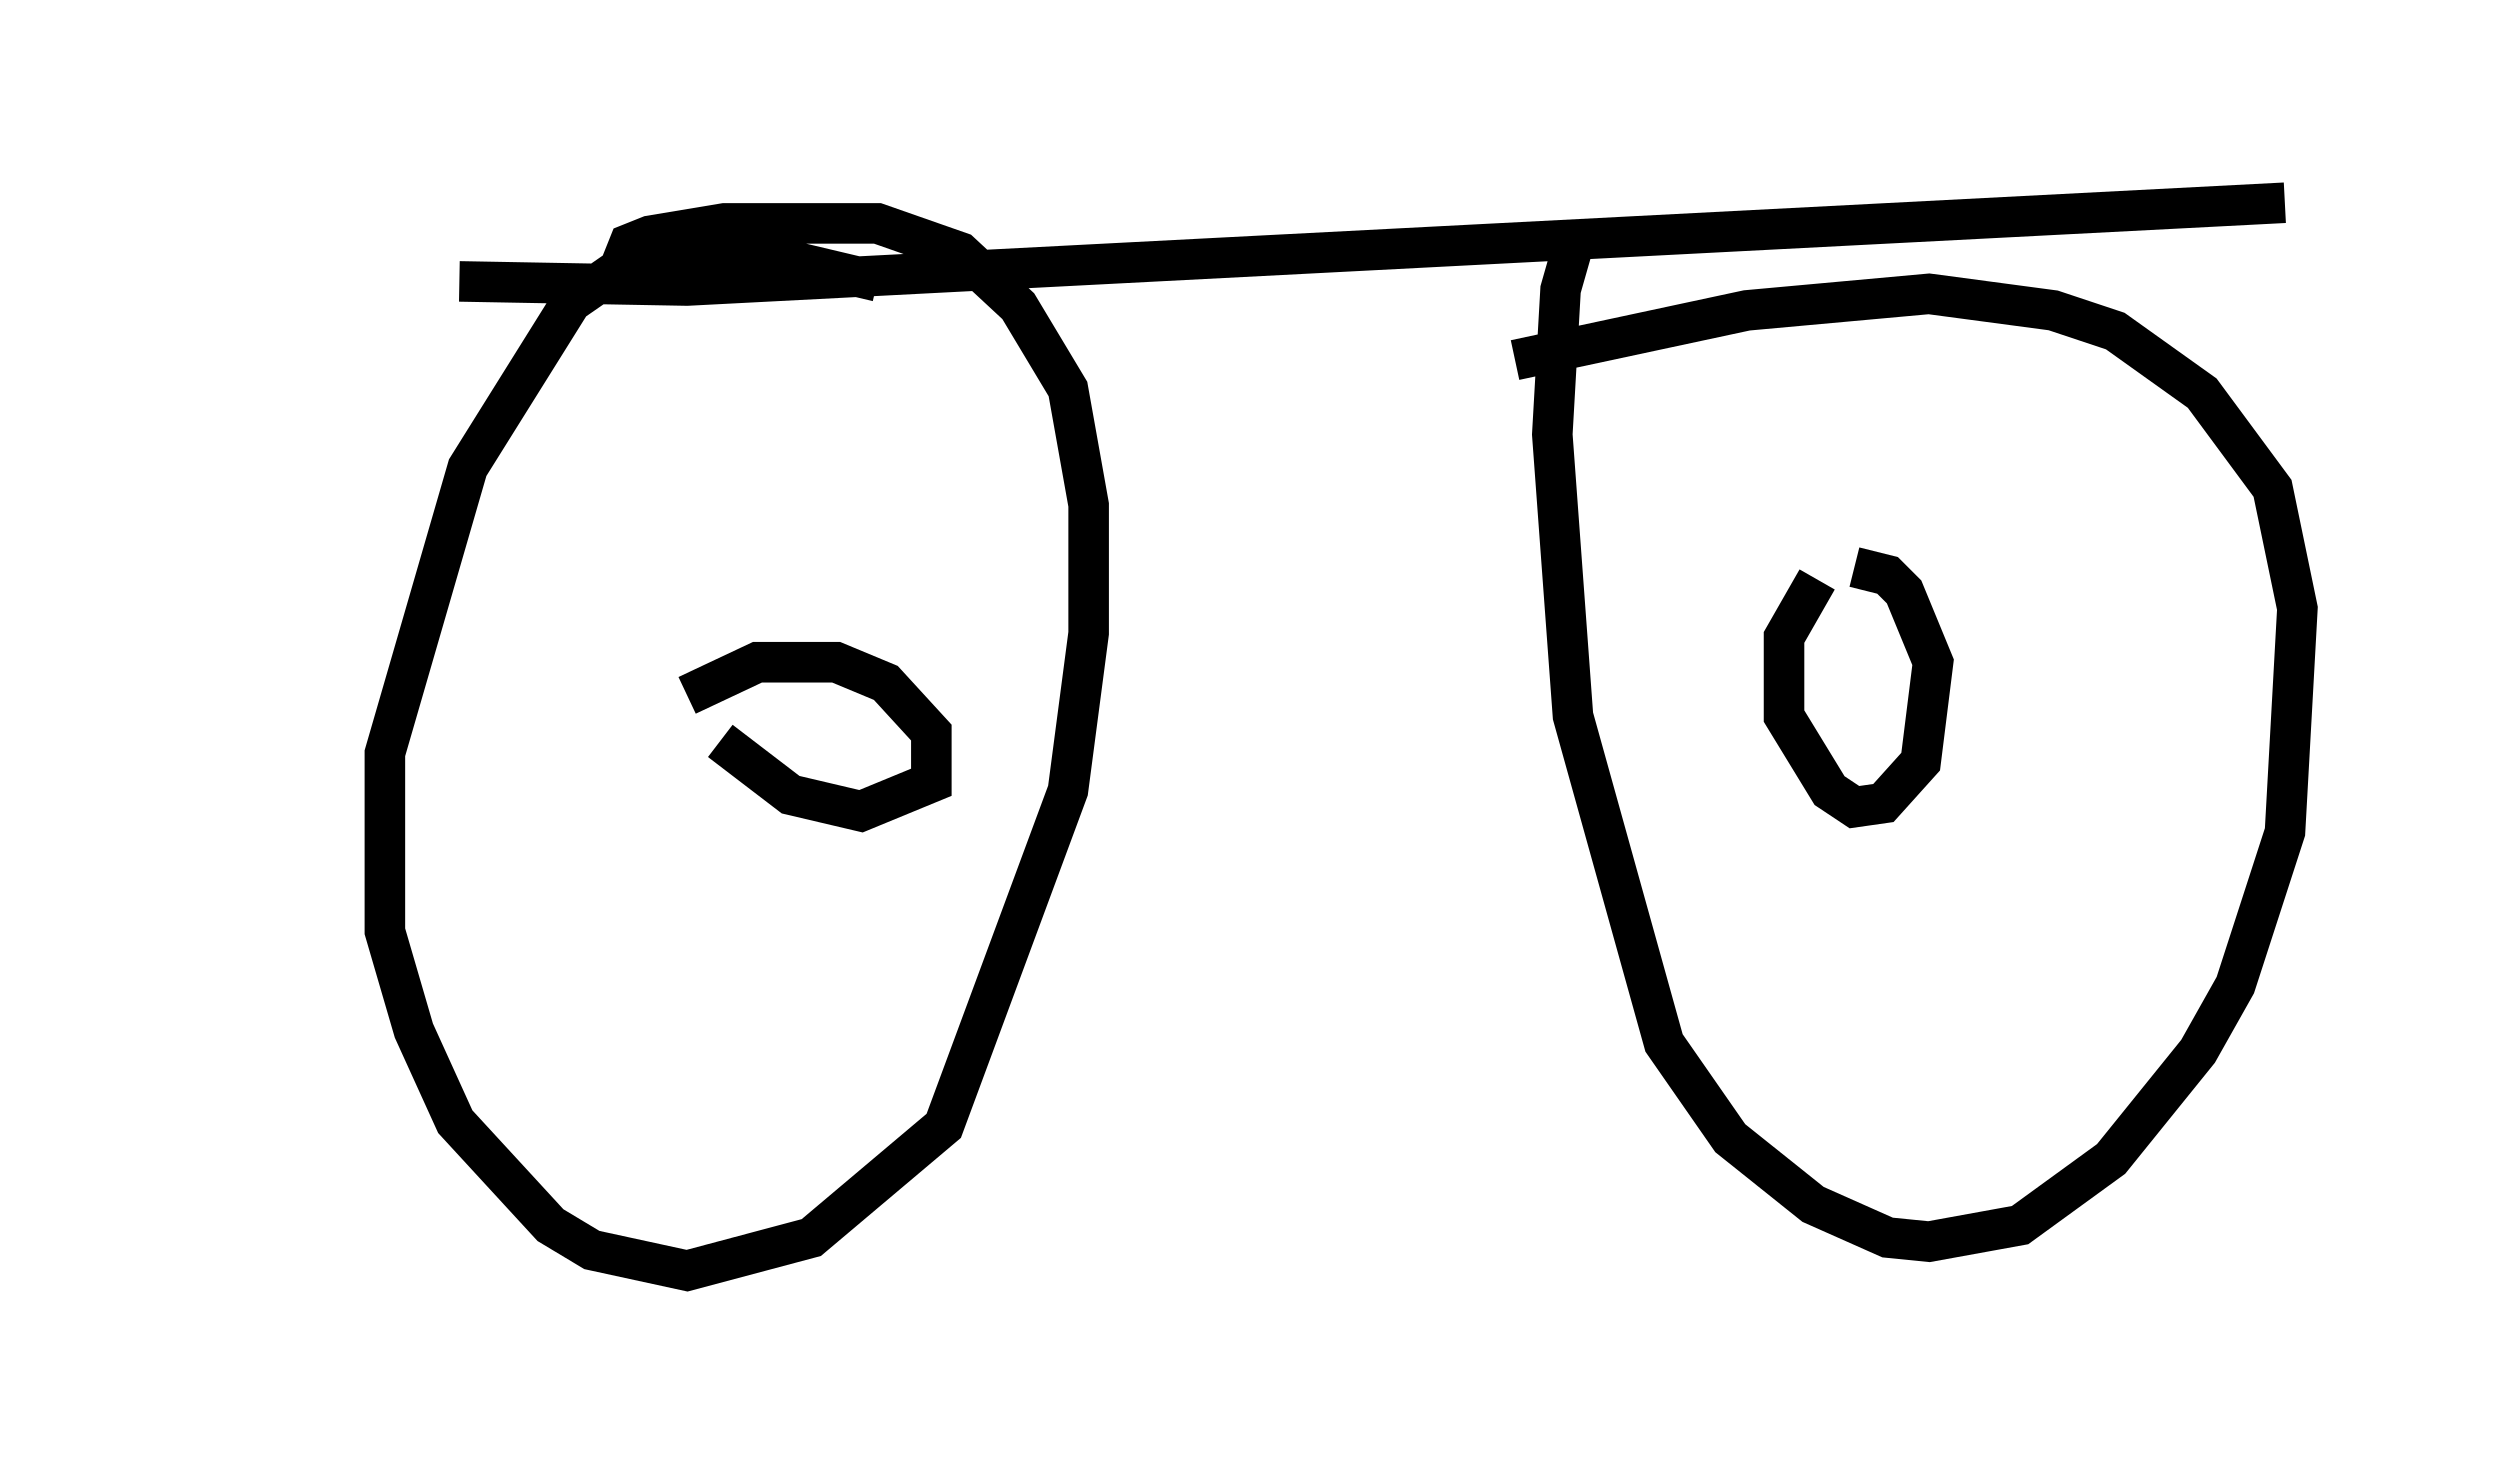 <?xml version="1.0" encoding="utf-8" ?>
<svg baseProfile="full" height="36.338" version="1.1" width="61.655" xmlns="http://www.w3.org/2000/svg" xmlns:ev="http://www.w3.org/2001/xml-events" xmlns:xlink="http://www.w3.org/1999/xlink"><defs /><rect fill="white" height="36.338" width="61.655" x="0" y="0" /><path d="M5, 5.817 m6.329, 1.123 l5.615, 0.102 39.405, -2.042 m-34.709, 1.94 l-3.879, -0.919 -2.348, 0.51 l-1.327, 0.919 -2.552, 4.083 l-2.042, 7.044 0.0, 4.39 l0.715, 2.45 1.021, 2.246 l2.348, 2.552 1.021, 0.613 l2.348, 0.51 3.063, -0.817 l3.267, -2.756 3.063, -8.269 l0.51, -3.879 0.0, -3.165 l-0.51, -2.858 -1.225, -2.042 l-1.429, -1.327 -2.042, -0.715 l-3.777, 0.0 -1.838, 0.306 l-0.51, 0.204 -0.204, 0.51 m23.582, -0.817 l-0.408, 1.429 -0.204, 3.573 l0.51, 6.942 2.246, 8.065 l1.633, 2.348 2.042, 1.633 l1.838, 0.817 1.021, 0.102 l2.246, -0.408 2.246, -1.633 l2.144, -2.654 0.919, -1.633 l1.225, -3.777 0.306, -5.513 l-0.613, -2.96 -1.735, -2.348 l-2.144, -1.531 -1.531, -0.51 l-3.063, -0.408 -4.492, 0.408 l-5.717, 1.225 m-19.6, 9.392 l1.735, 1.327 1.735, 0.408 l1.735, -0.715 0.0, -1.225 l-1.123, -1.225 -1.225, -0.51 l-1.94, 0.0 -1.735, 0.817 m27.869, -2.858 l-0.817, 1.429 0.0, 1.94 l1.123, 1.838 0.613, 0.408 l0.715, -0.102 0.919, -1.021 l0.306, -2.45 -0.715, -1.735 l-0.408, -0.408 -0.817, -0.204 " fill="none" stroke="black" stroke-width="1" /></svg>
